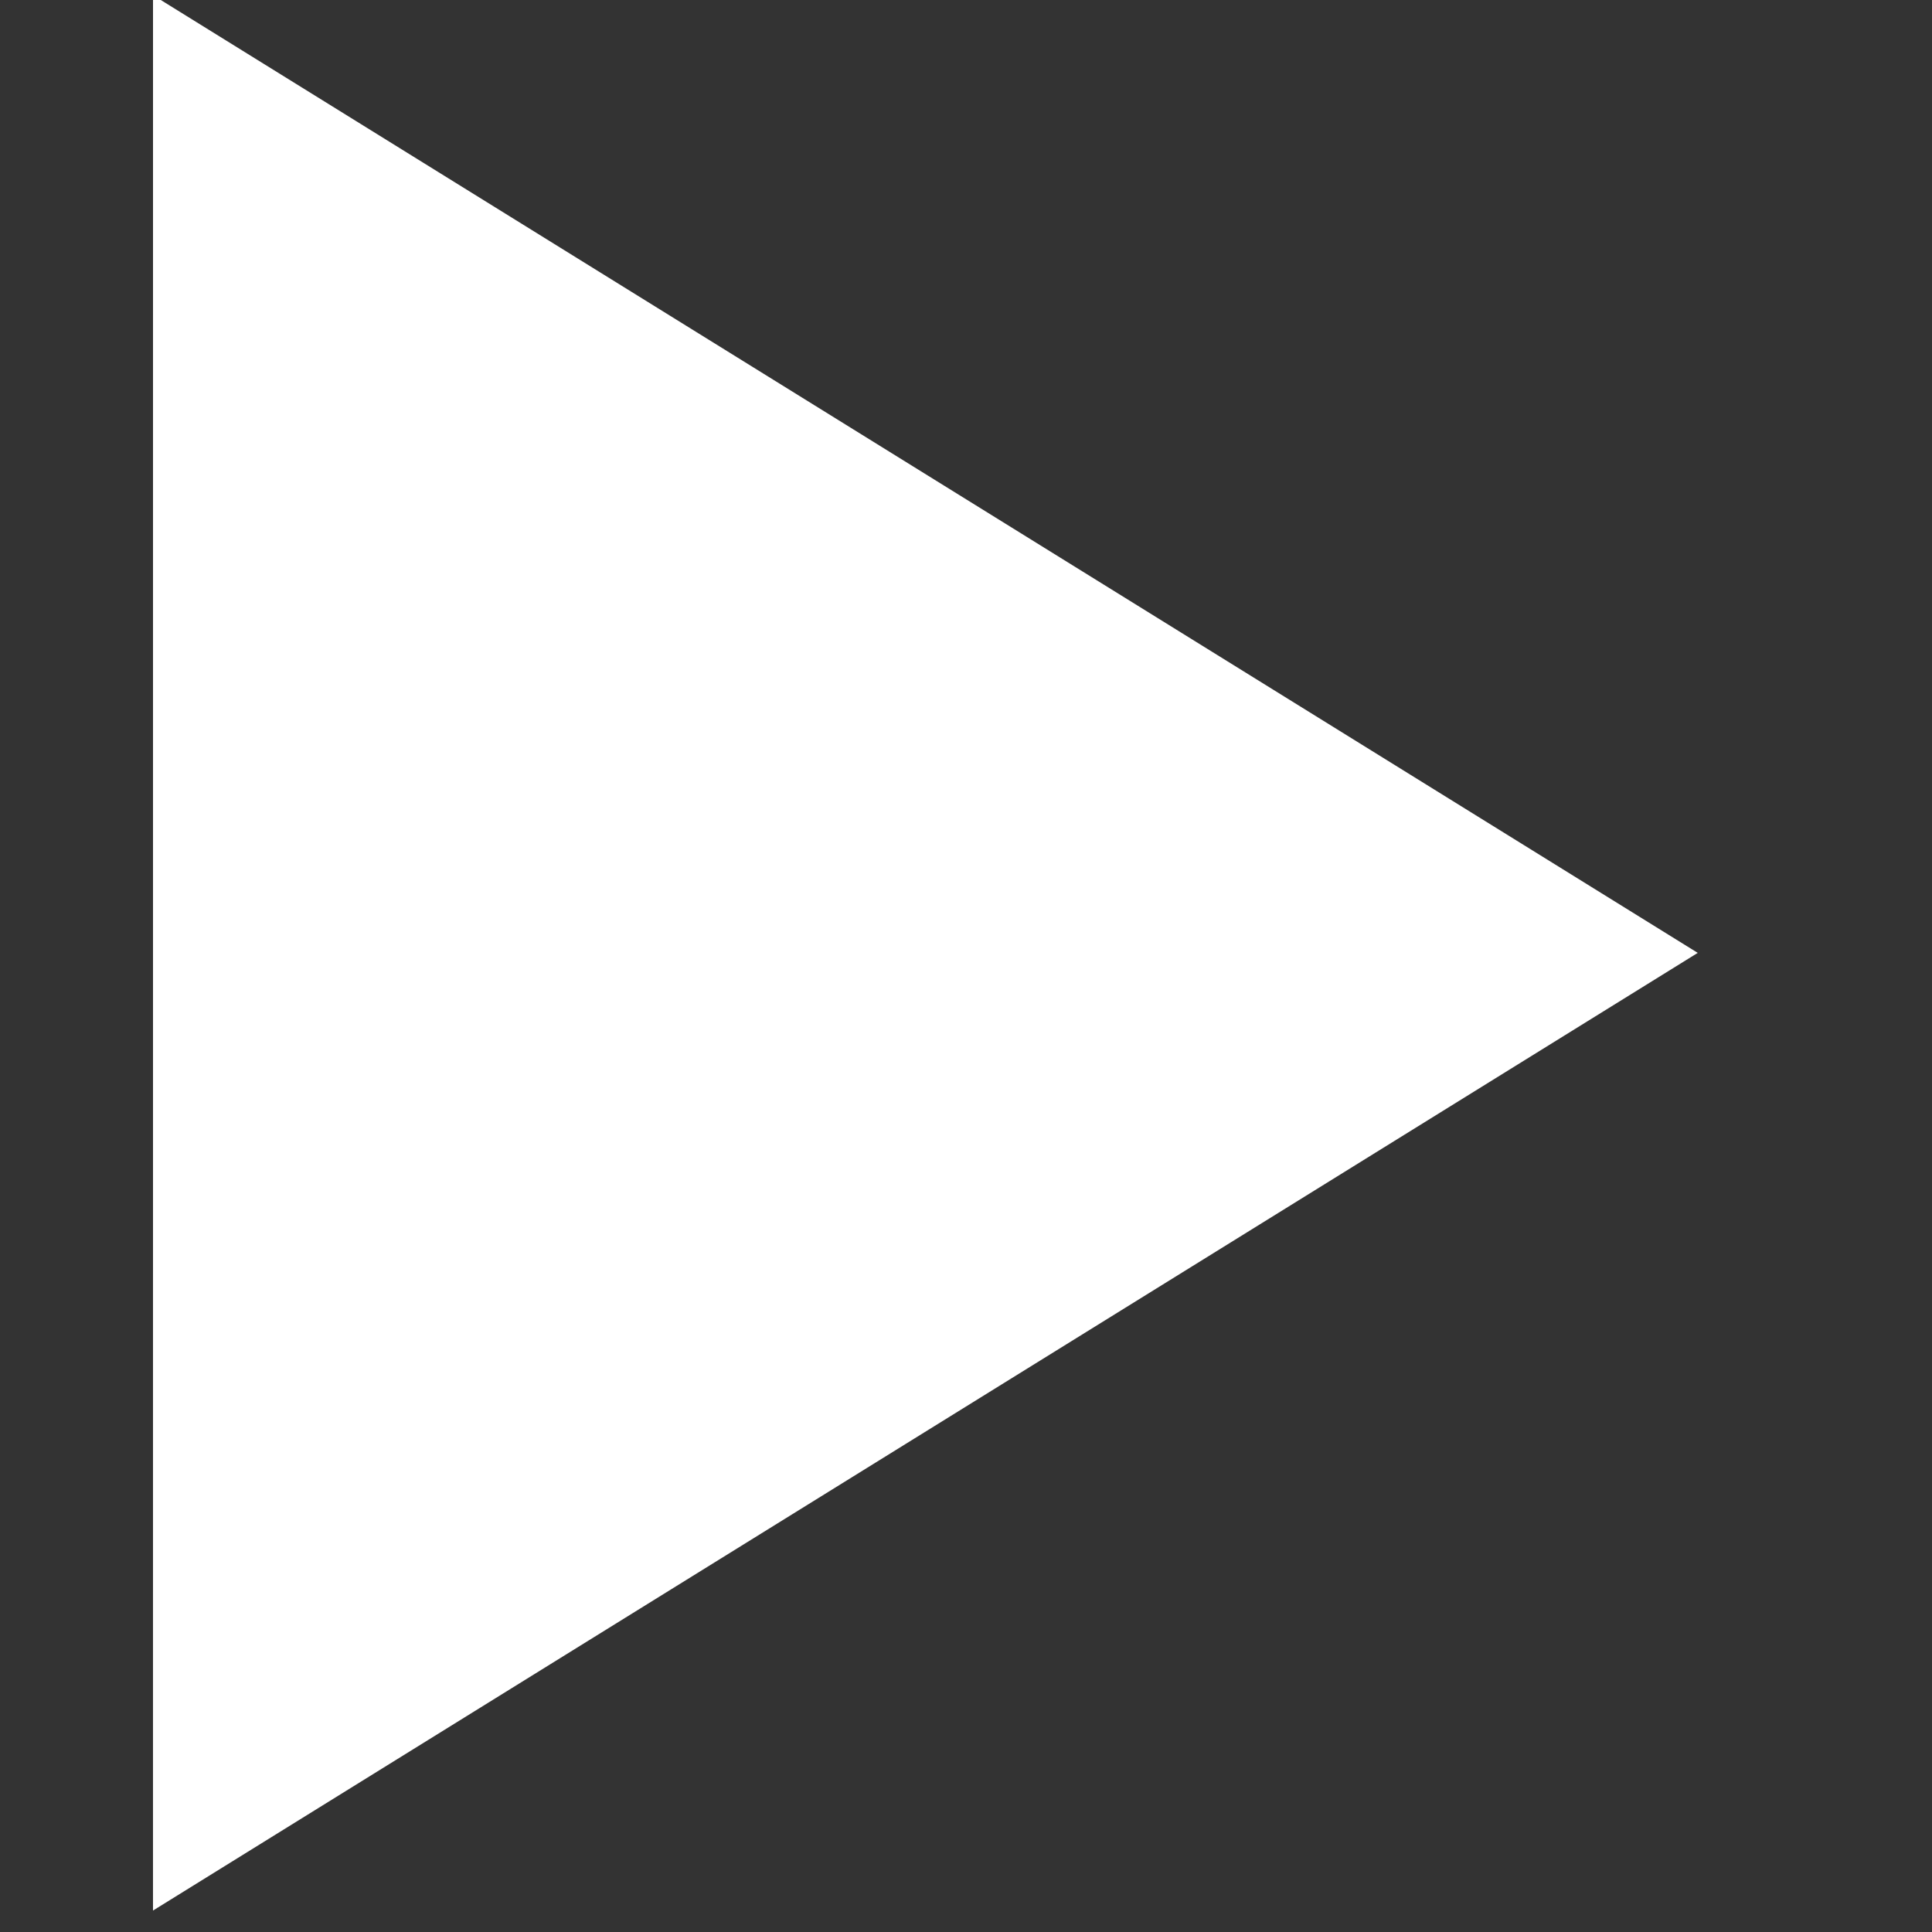 <?xml version="1.0"?>
<svg version="1.1" xmlns="http://www.w3.org/2000/svg" xmlns:xlink="http://www.w3.org/1999/xlink" width="100" height="100">
    <rect width="100%" height="100%" fill="#333333" stroke="none"/>
    <desc iVinci="yes" version="4.6" gridStep="20" showGrid="no" snapToGrid="no" codePlatform="0"/>
    <g id="Layer1" name="Layer 1" opacity="1">
        <g id="Shape1">
            <desc shapeID="1" type="0" basicInfo-basicType="5" basicInfo-roundedRectRadius="12" basicInfo-polygonSides="6" basicInfo-starPoints="5" bounding="rect(-31.875,-42.002,63.75,84.005)" text="" font-familyName="Helvetica" font-pixelSize="20" font-bold="0" font-underline="0" font-alignment="1" strokeStyle="0" markerStart="0" markerEnd="0" shadowEnabled="0" shadowOffsetX="0" shadowOffsetY="2" shadowBlur="4" shadowOpacity="160" blurEnabled="0" blurRadius="4" transform="matrix(1.254,0,0,1.18,47.897,49.32)" pers-center="0,0" pers-size="0,0" pers-start="0,0" pers-end="0,0" locked="0" mesh="" flag=""/>
            <path id="shapePath1" d="M87.875,49.321 L7.919,98.89 L7.92,-0.249 L87.875,49.321 Z" style="stroke:none;fill-rule:evenodd;fill:#ffffff;fill-opacity:1;"/>
        </g>
    </g>
</svg>
